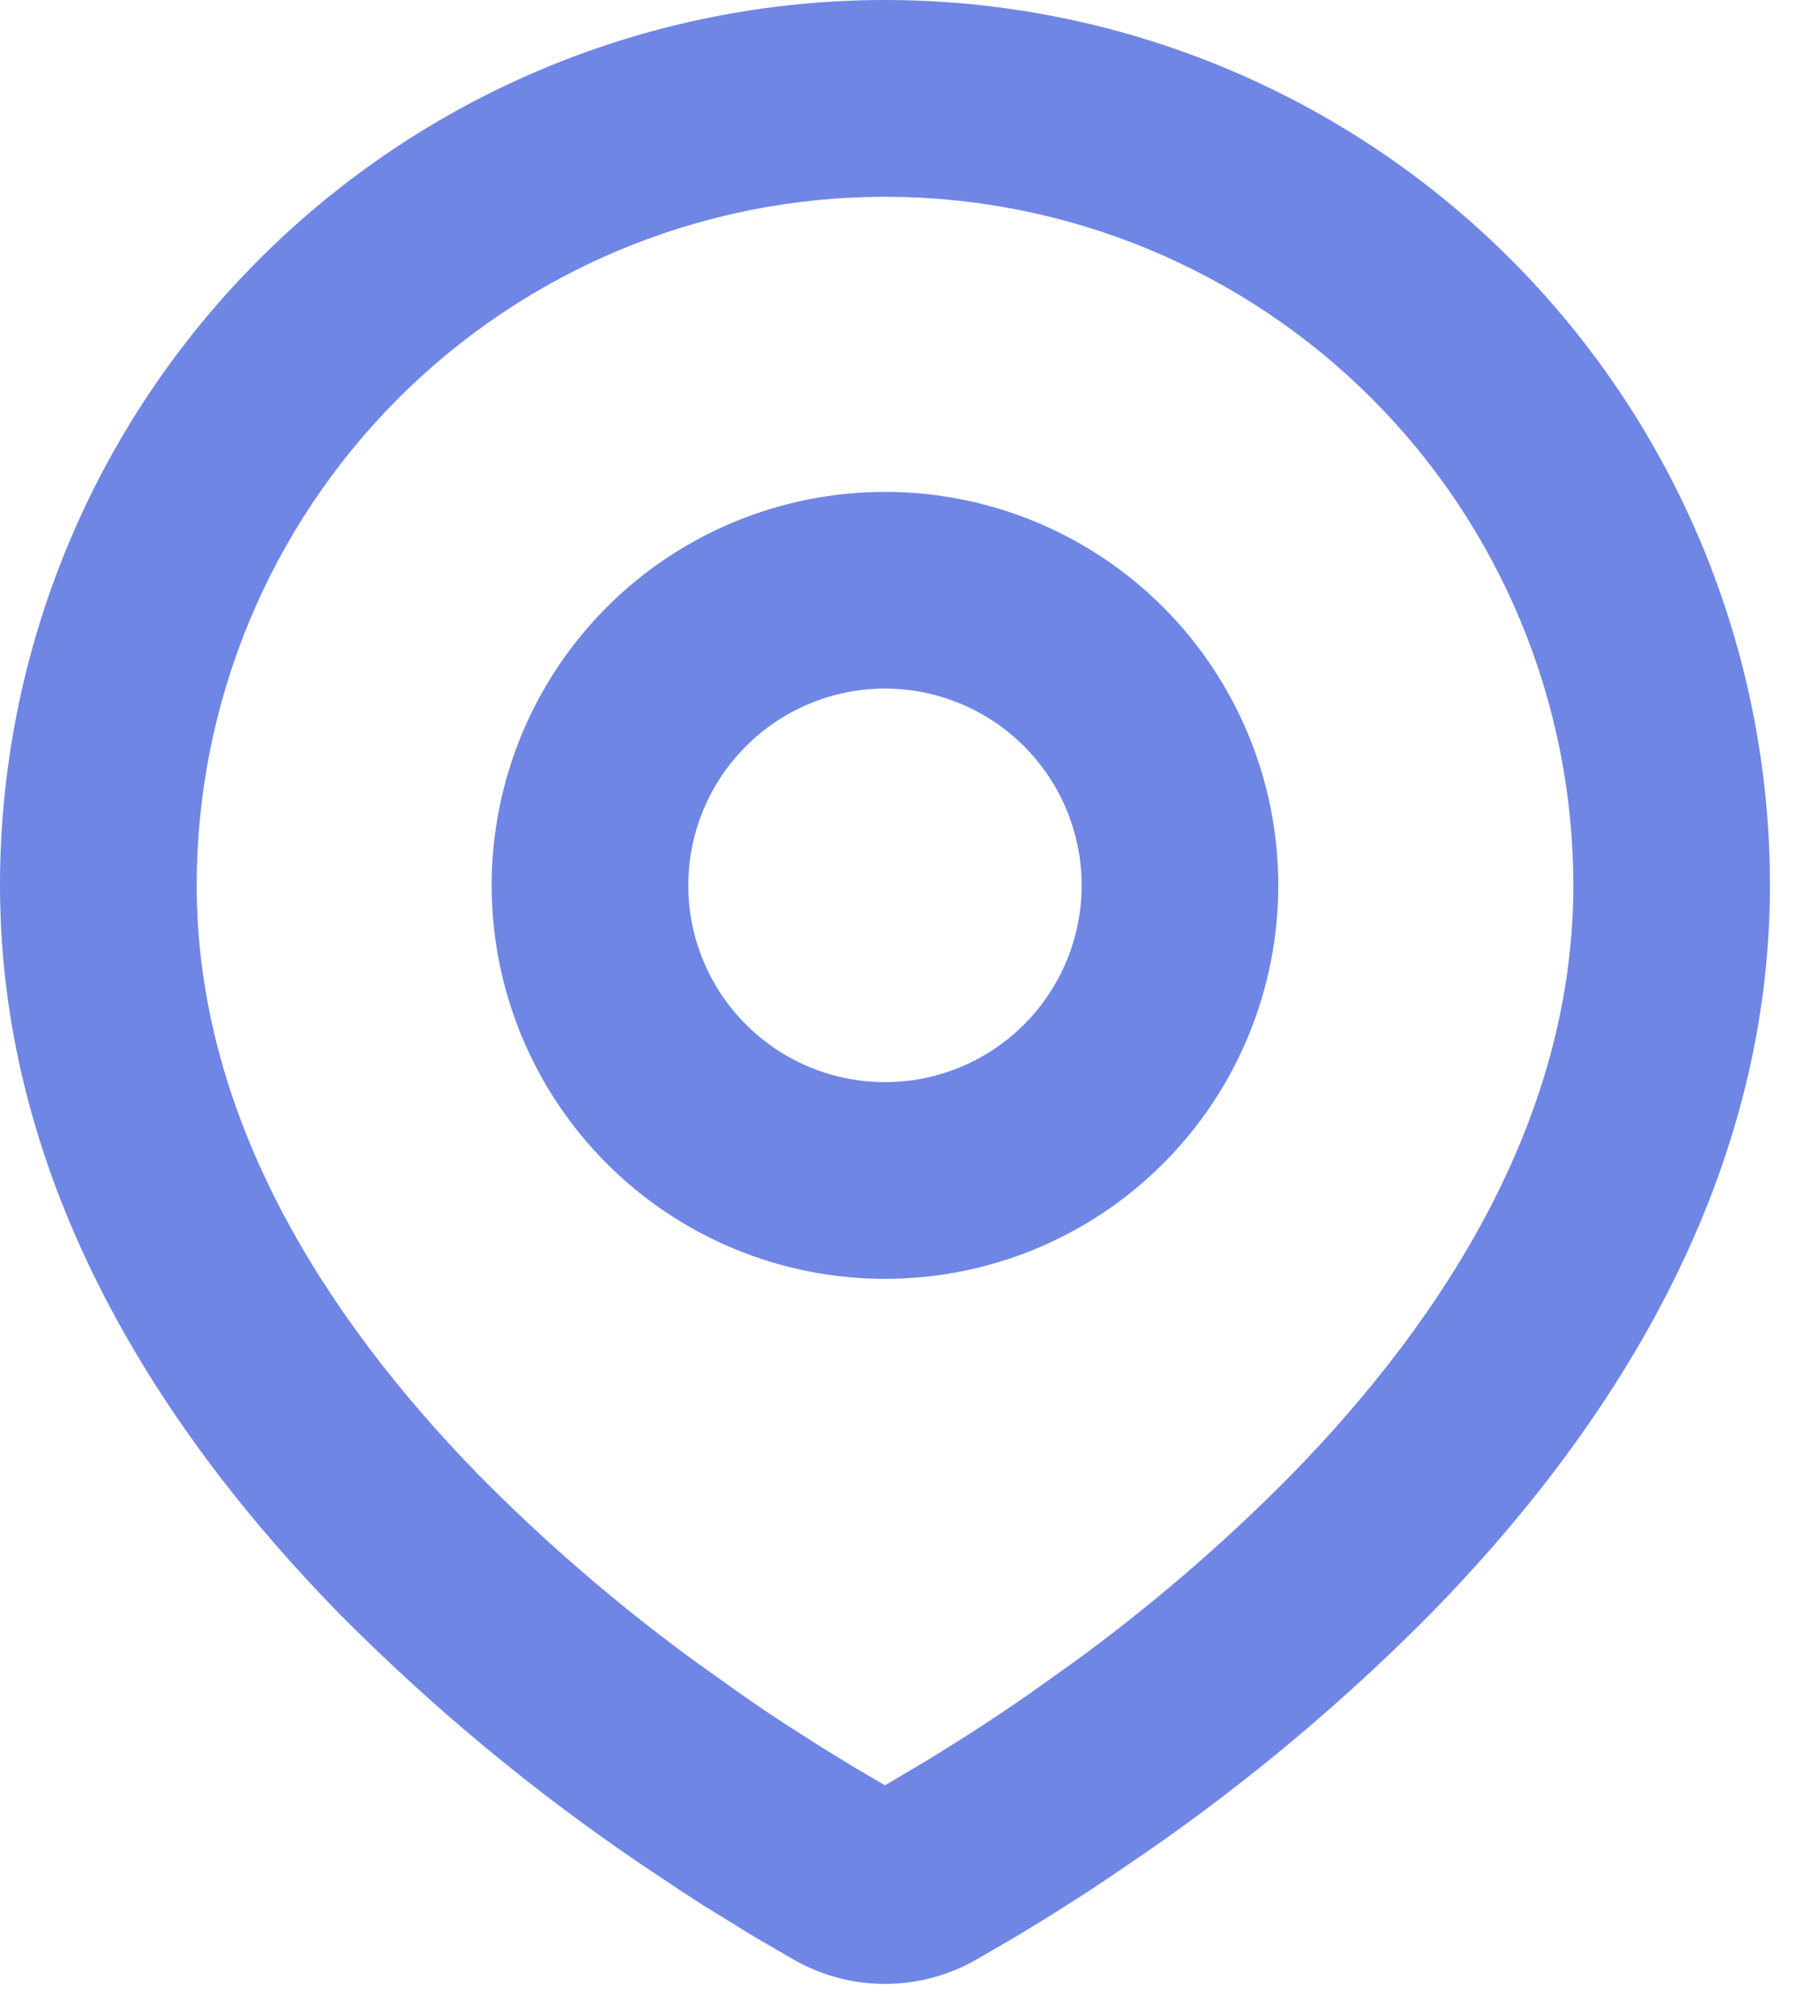 <svg width="28" height="31" viewBox="0 0 28 31" fill="none" xmlns="http://www.w3.org/2000/svg">
<path fill-rule="evenodd" clip-rule="evenodd" d="M13.615 0C17.226 0 20.689 1.434 23.242 3.988C25.796 6.541 27.23 10.004 27.23 13.615C27.23 18.265 24.695 22.072 22.023 24.802C20.688 26.152 19.232 27.375 17.672 28.457L17.028 28.896L16.725 29.097L16.155 29.46L15.647 29.77L15.018 30.136C14.59 30.38 14.107 30.508 13.615 30.508C13.123 30.508 12.64 30.38 12.213 30.136L11.583 29.77L10.797 29.286L10.506 29.097L9.886 28.684C8.204 27.546 6.636 26.245 5.207 24.802C2.535 22.07 0 18.265 0 13.615C0 10.004 1.434 6.541 3.988 3.988C6.541 1.434 10.004 0 13.615 0ZM13.615 3.026C10.807 3.026 8.113 4.141 6.127 6.127C4.141 8.113 3.026 10.807 3.026 13.615C3.026 17.128 4.95 20.211 7.369 22.686C8.409 23.739 9.533 24.705 10.73 25.575L11.423 26.068C11.647 26.225 11.862 26.37 12.069 26.504L12.659 26.882L13.178 27.198L13.615 27.454L14.303 27.047L14.859 26.699C15.154 26.512 15.47 26.301 15.807 26.068L16.5 25.575C17.697 24.705 18.821 23.739 19.861 22.686C22.28 20.212 24.205 17.128 24.205 13.615C24.205 10.807 23.089 8.113 21.103 6.127C19.117 4.141 16.424 3.026 13.615 3.026ZM13.615 7.564C15.22 7.564 16.759 8.201 17.894 9.336C19.029 10.471 19.666 12.01 19.666 13.615C19.666 15.22 19.029 16.759 17.894 17.894C16.759 19.029 15.22 19.666 13.615 19.666C12.01 19.666 10.471 19.029 9.336 17.894C8.201 16.759 7.564 15.22 7.564 13.615C7.564 12.01 8.201 10.471 9.336 9.336C10.471 8.201 12.01 7.564 13.615 7.564ZM13.615 10.589C12.813 10.589 12.043 10.908 11.476 11.476C10.908 12.043 10.589 12.813 10.589 13.615C10.589 14.418 10.908 15.187 11.476 15.755C12.043 16.322 12.813 16.641 13.615 16.641C14.418 16.641 15.187 16.322 15.755 15.755C16.322 15.187 16.641 14.418 16.641 13.615C16.641 12.813 16.322 12.043 15.755 11.476C15.187 10.908 14.418 10.589 13.615 10.589Z" fill="#6F86E4"/>
</svg>
